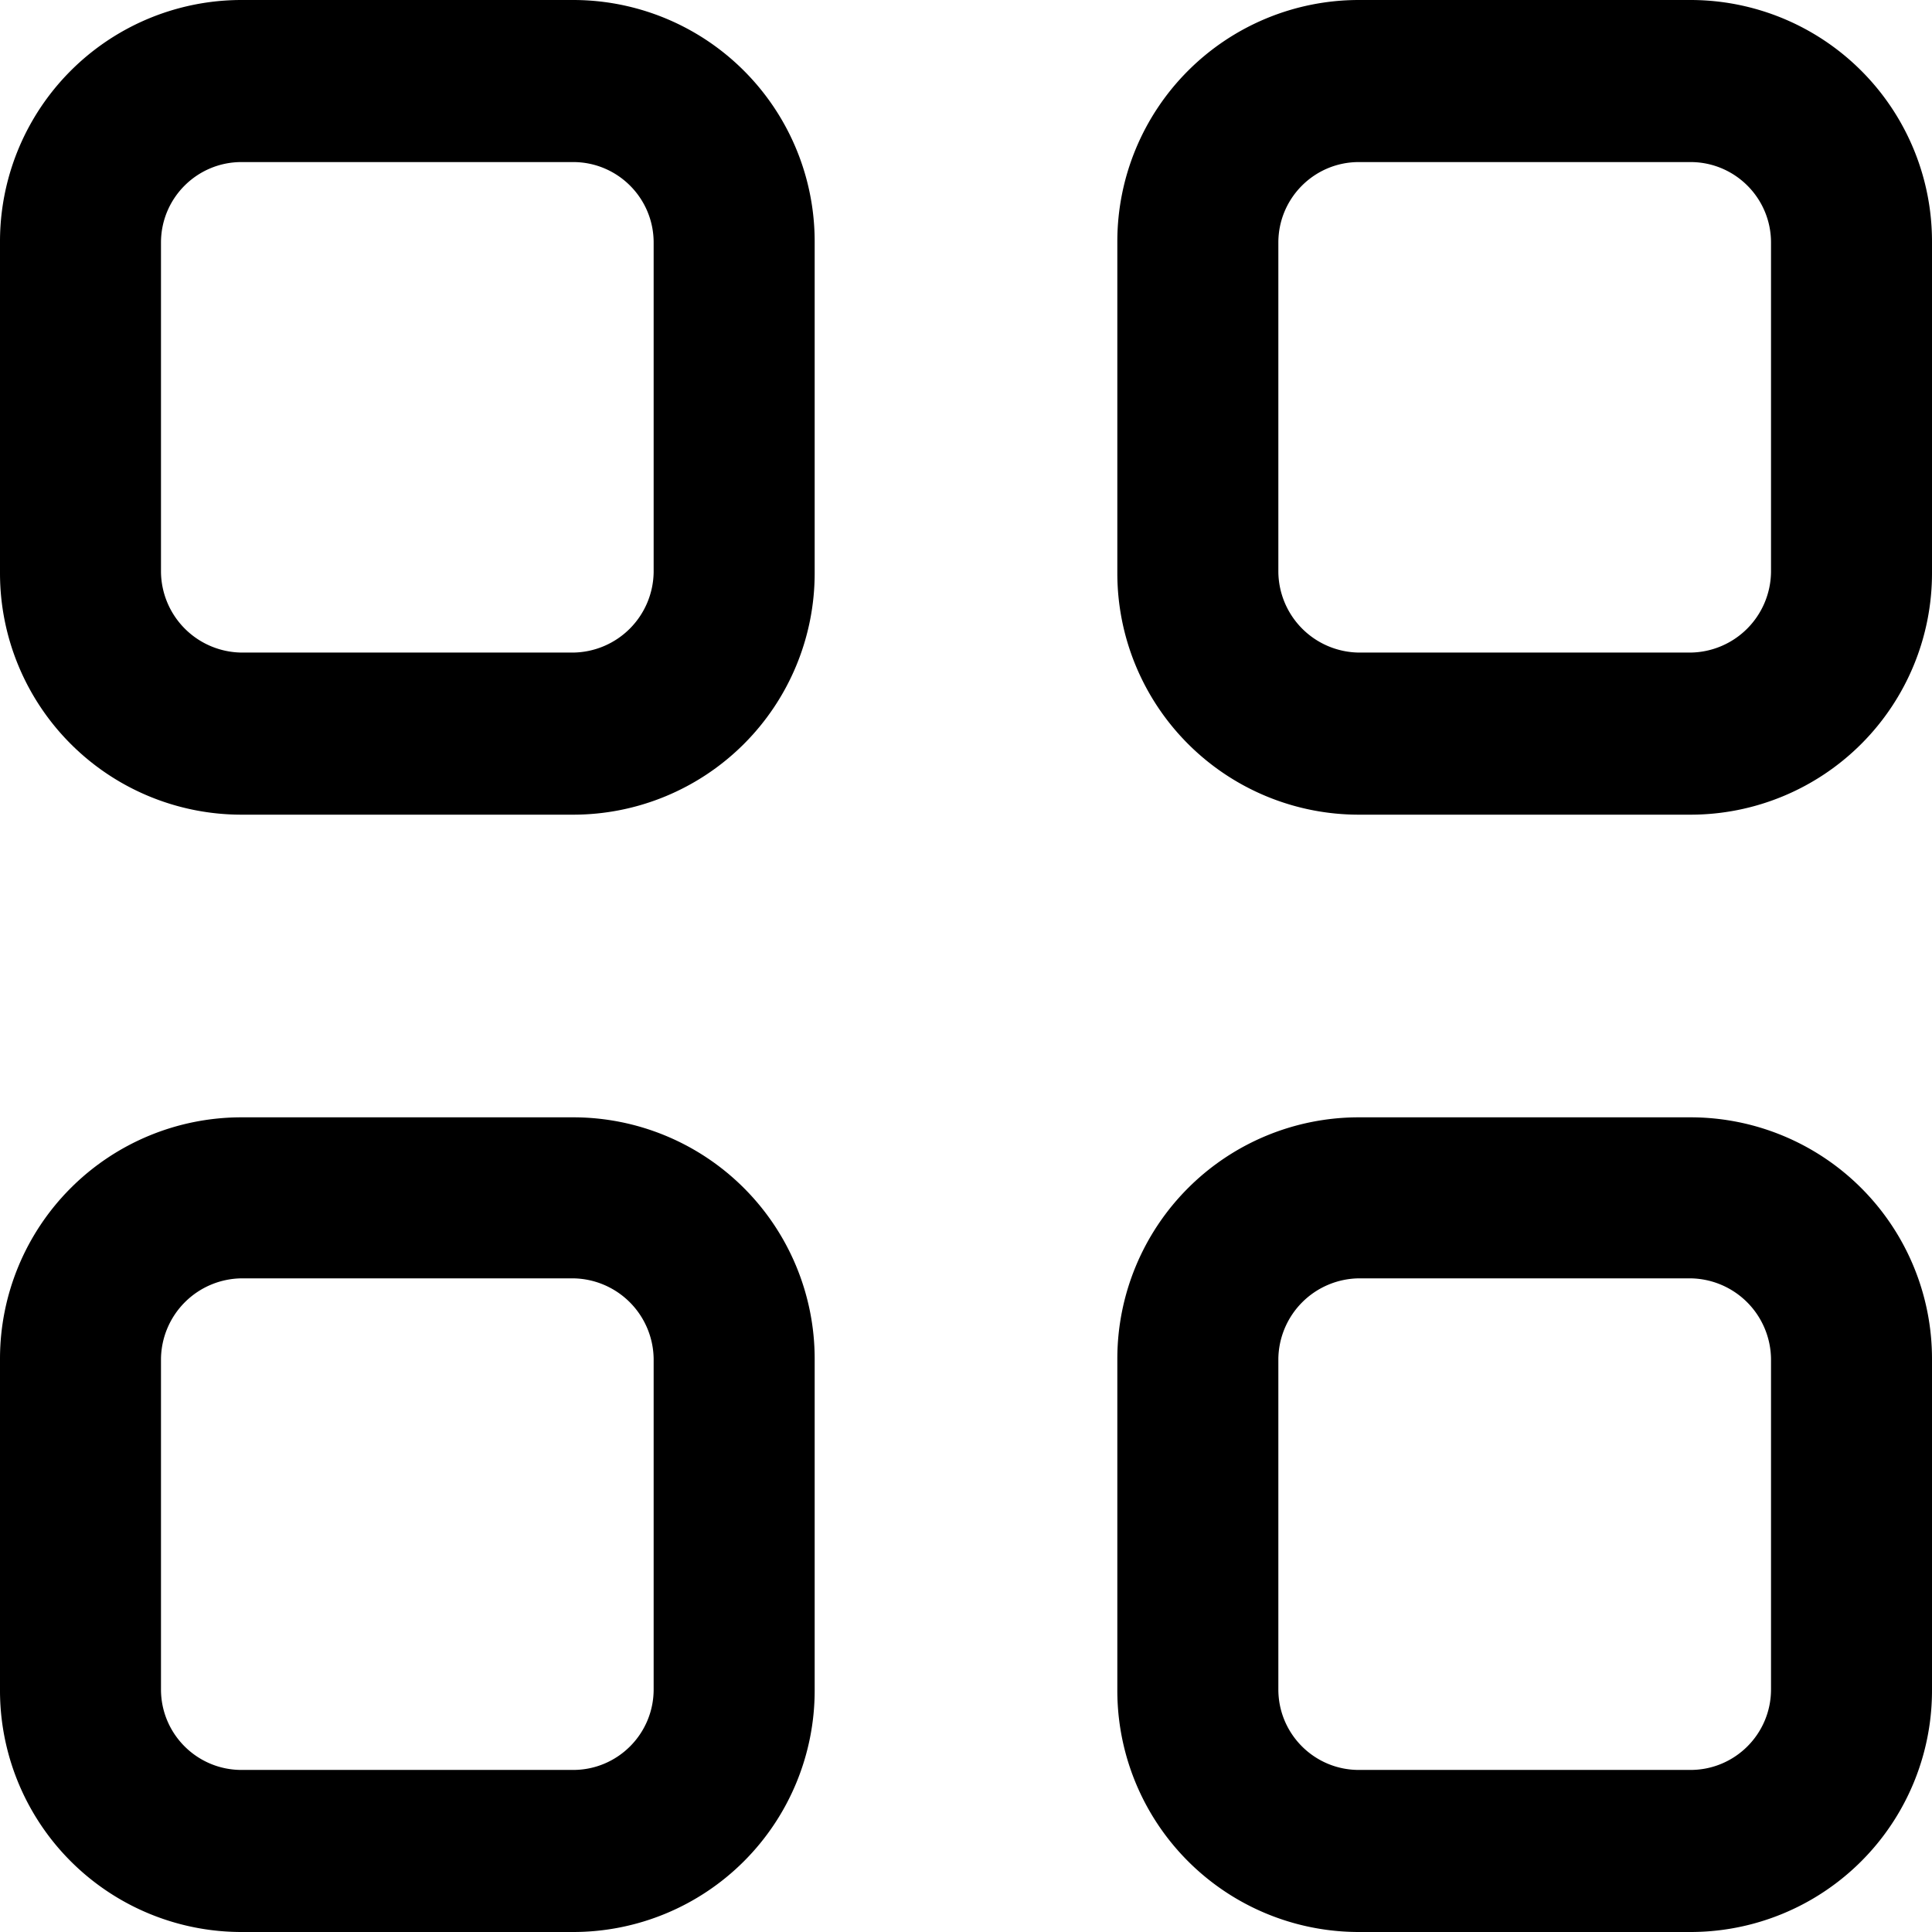 <svg width="52" height="52" fill="none" xmlns="http://www.w3.org/2000/svg"><path fill-rule="evenodd" clip-rule="evenodd" d="M6.5 0h8.927a6.5 6.5 0 016.5 6.529v8.898a6.5 6.5 0 01-6.5 6.5H6.5a6.5 6.5 0 01-6.5-6.5V6.529A6.5 6.5 0 016.5 0zm8.927 17.564a2.195 2.195 0 002.166-2.166v-8.87c0-1.196-.97-2.166-2.166-2.166H6.5c-1.197 0-2.167.97-2.167 2.167v8.869A2.195 2.195 0 006.5 17.564h8.927zM36.573 0H45.5A6.5 6.5 0 0152 6.529v8.898a6.5 6.5 0 01-6.5 6.5h-8.927a6.5 6.5 0 01-6.5-6.5V6.5a6.5 6.5 0 016.5-6.5zM45.5 17.564a2.195 2.195 0 002.167-2.166v-8.87c0-1.196-.97-2.166-2.167-2.166h-8.927c-1.196 0-2.166.97-2.166 2.167v8.869a2.195 2.195 0 002.166 2.166H45.5zM6.5 30.073h8.927a6.5 6.5 0 016.5 6.5V45.5a6.5 6.5 0 01-6.5 6.5H6.5A6.5 6.5 0 010 45.471v-8.898a6.5 6.5 0 016.5-6.5zm8.927 17.565c1.196 0 2.166-.97 2.166-2.167v-8.898a2.195 2.195 0 00-2.166-2.166H6.5a2.195 2.195 0 00-2.167 2.166v8.898c0 1.197.97 2.167 2.167 2.167h8.927zM36.573 30.073H45.5a6.5 6.5 0 016.5 6.5v8.898A6.5 6.5 0 0145.5 52h-8.927a6.5 6.5 0 01-6.5-6.529v-8.898a6.5 6.5 0 016.5-6.5zM45.5 47.638c1.197 0 2.167-.97 2.167-2.167v-8.898a2.196 2.196 0 00-2.167-2.166h-8.927a2.196 2.196 0 00-2.166 2.166v8.898c0 1.197.97 2.167 2.166 2.167H45.5z" fill="#000"/></svg>